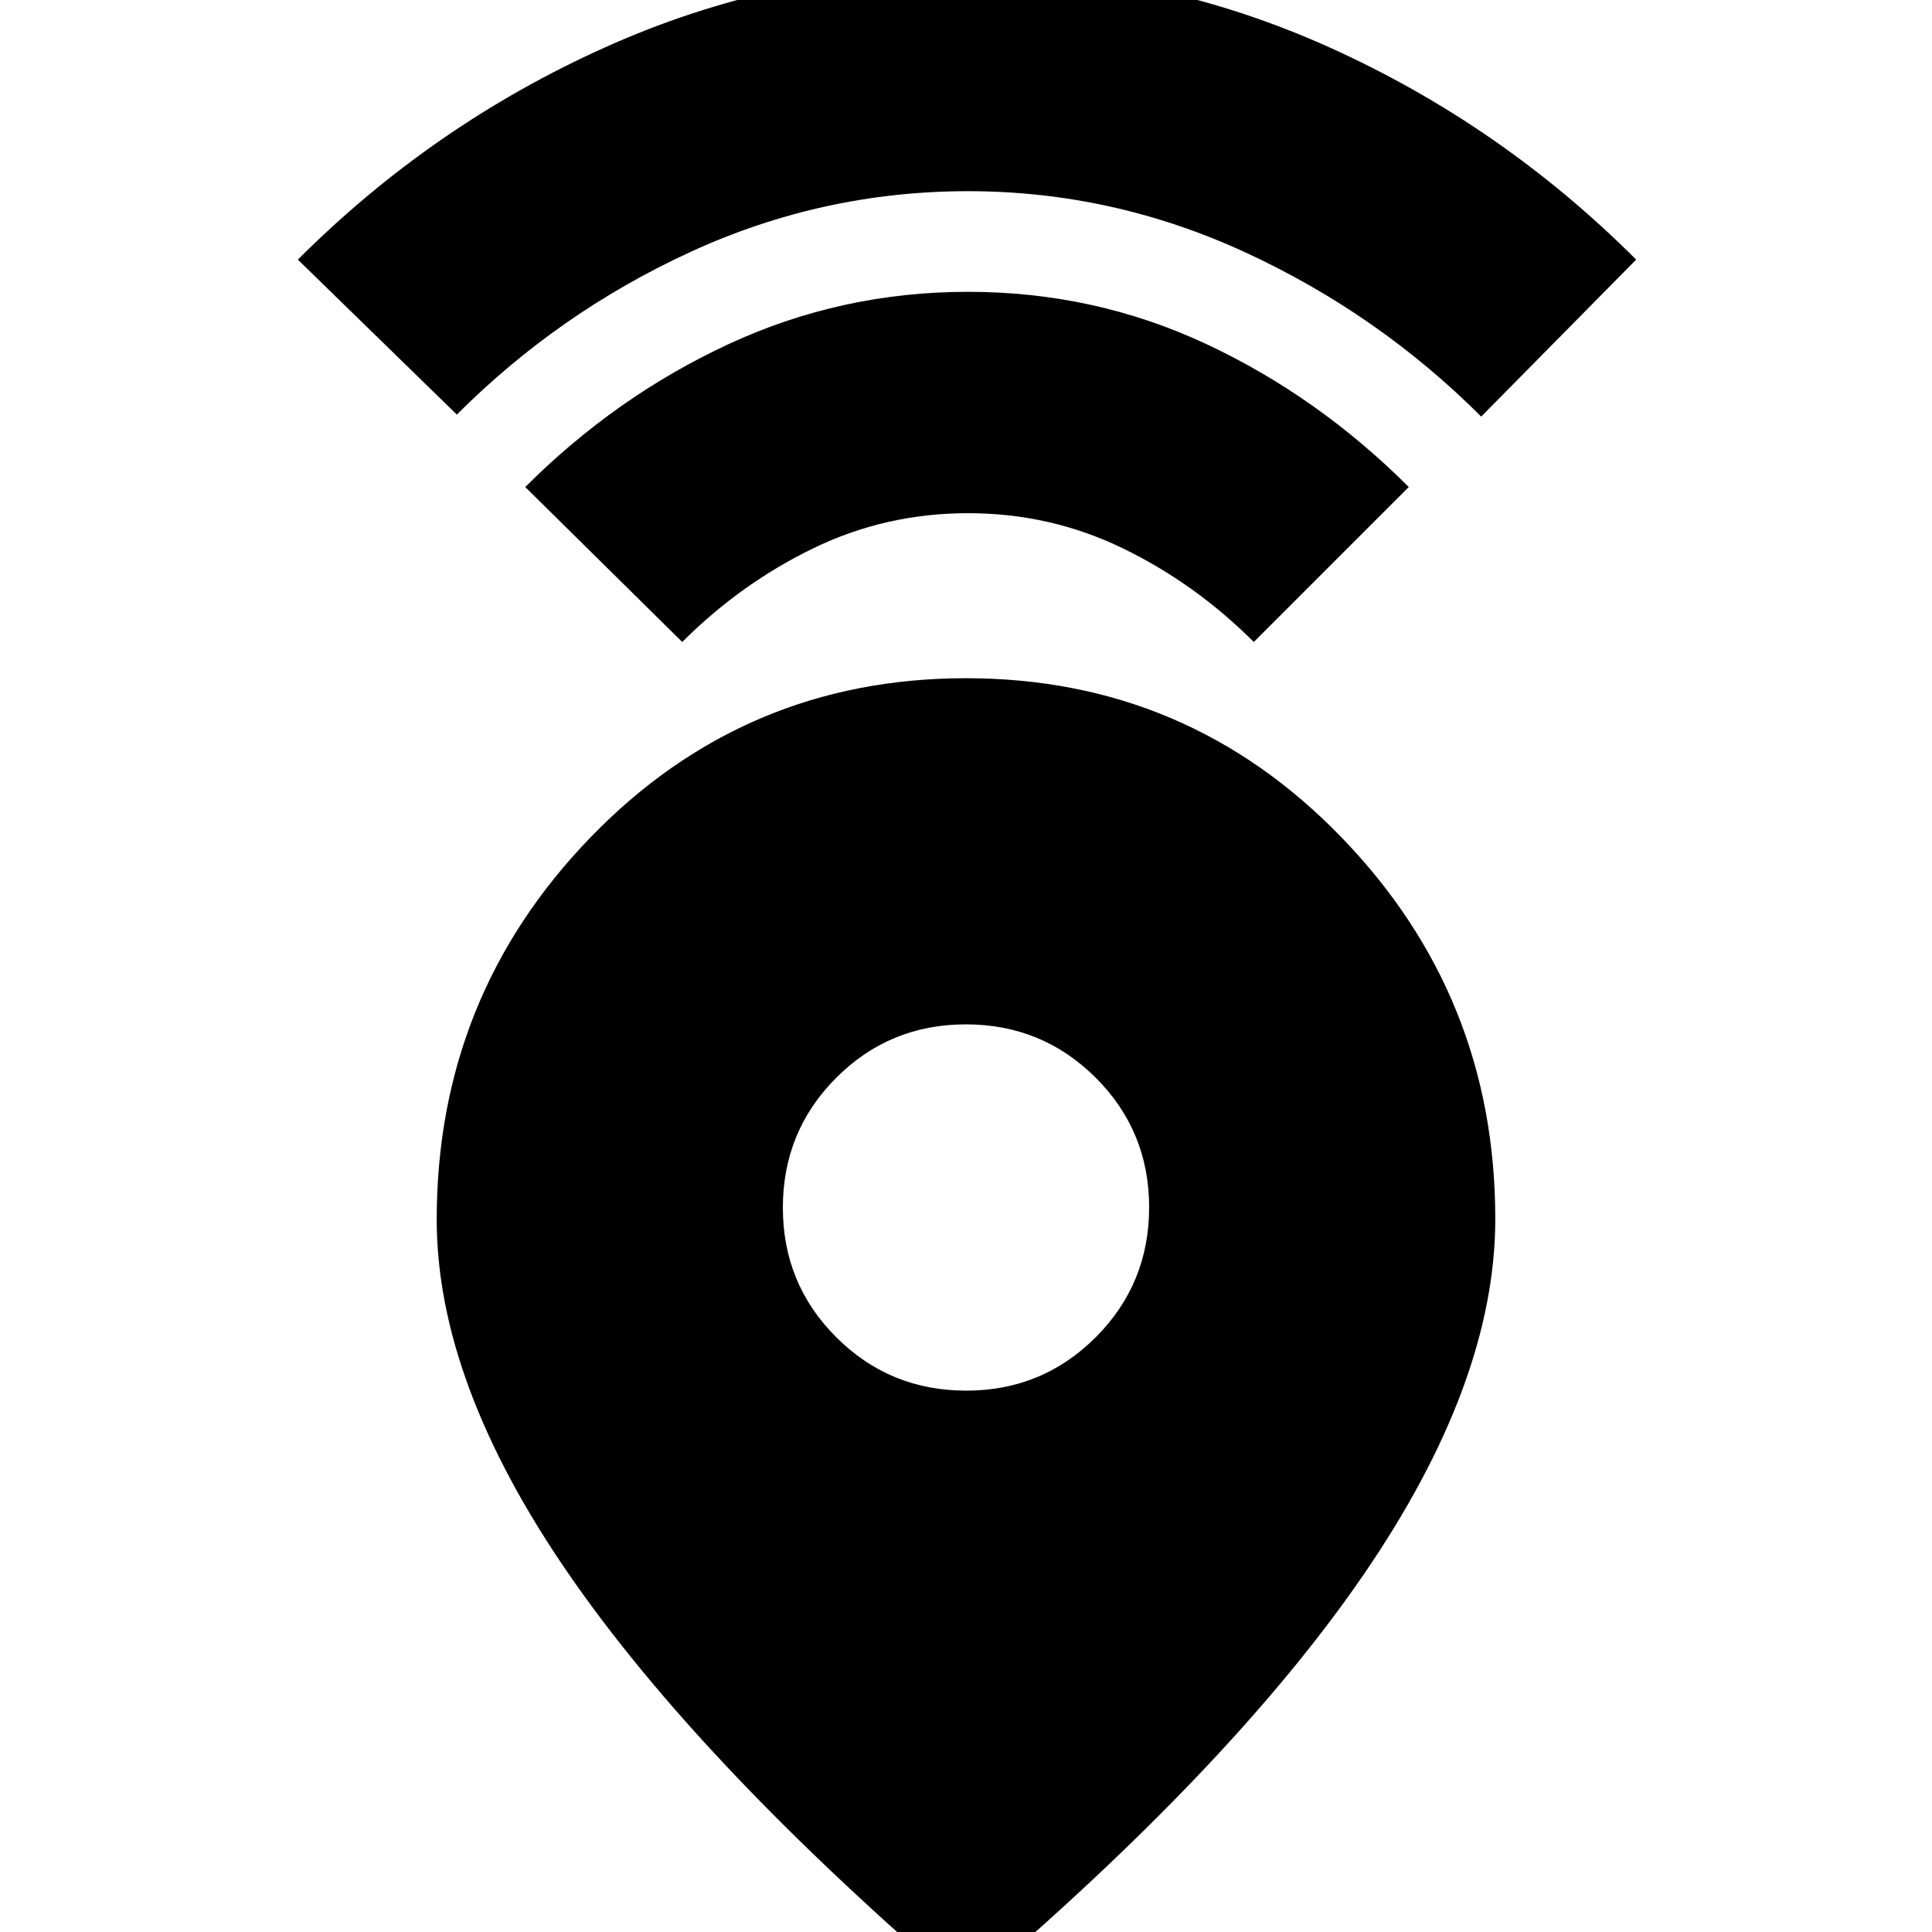 <svg xmlns="http://www.w3.org/2000/svg" height="24" viewBox="0 -960 960 960" width="24"><path d="M480 30Q348-83 282.5-178.01 217-273.02 217-354q0-111 76.5-190T480-623q110 0 186.5 79T743-354.33q0 81.37-65.5 176.85Q612-82 480 30Zm.06-299q37.94 0 64.44-26.56t26.5-64.5q0-37.94-26.56-64.44t-64.5-26.5q-37.94 0-64.44 26.56t-26.5 64.5q0 37.94 26.56 64.44t64.5 26.5ZM339-641l-78-77q45-45 101-71t119-26q63 0 118.5 26T700-718l-77 77q-29-29-65-46.5T481-705q-41 0-77 17.5T339-641ZM227-754l-79-77q67-67 152.71-105.5 85.72-38.5 180-38.5 94.29 0 179.79 38.5Q746-898 813-831l-77 78q-51-51-117-81.5T481-865q-72 0-137.5 30T227-754Z"/></svg>
